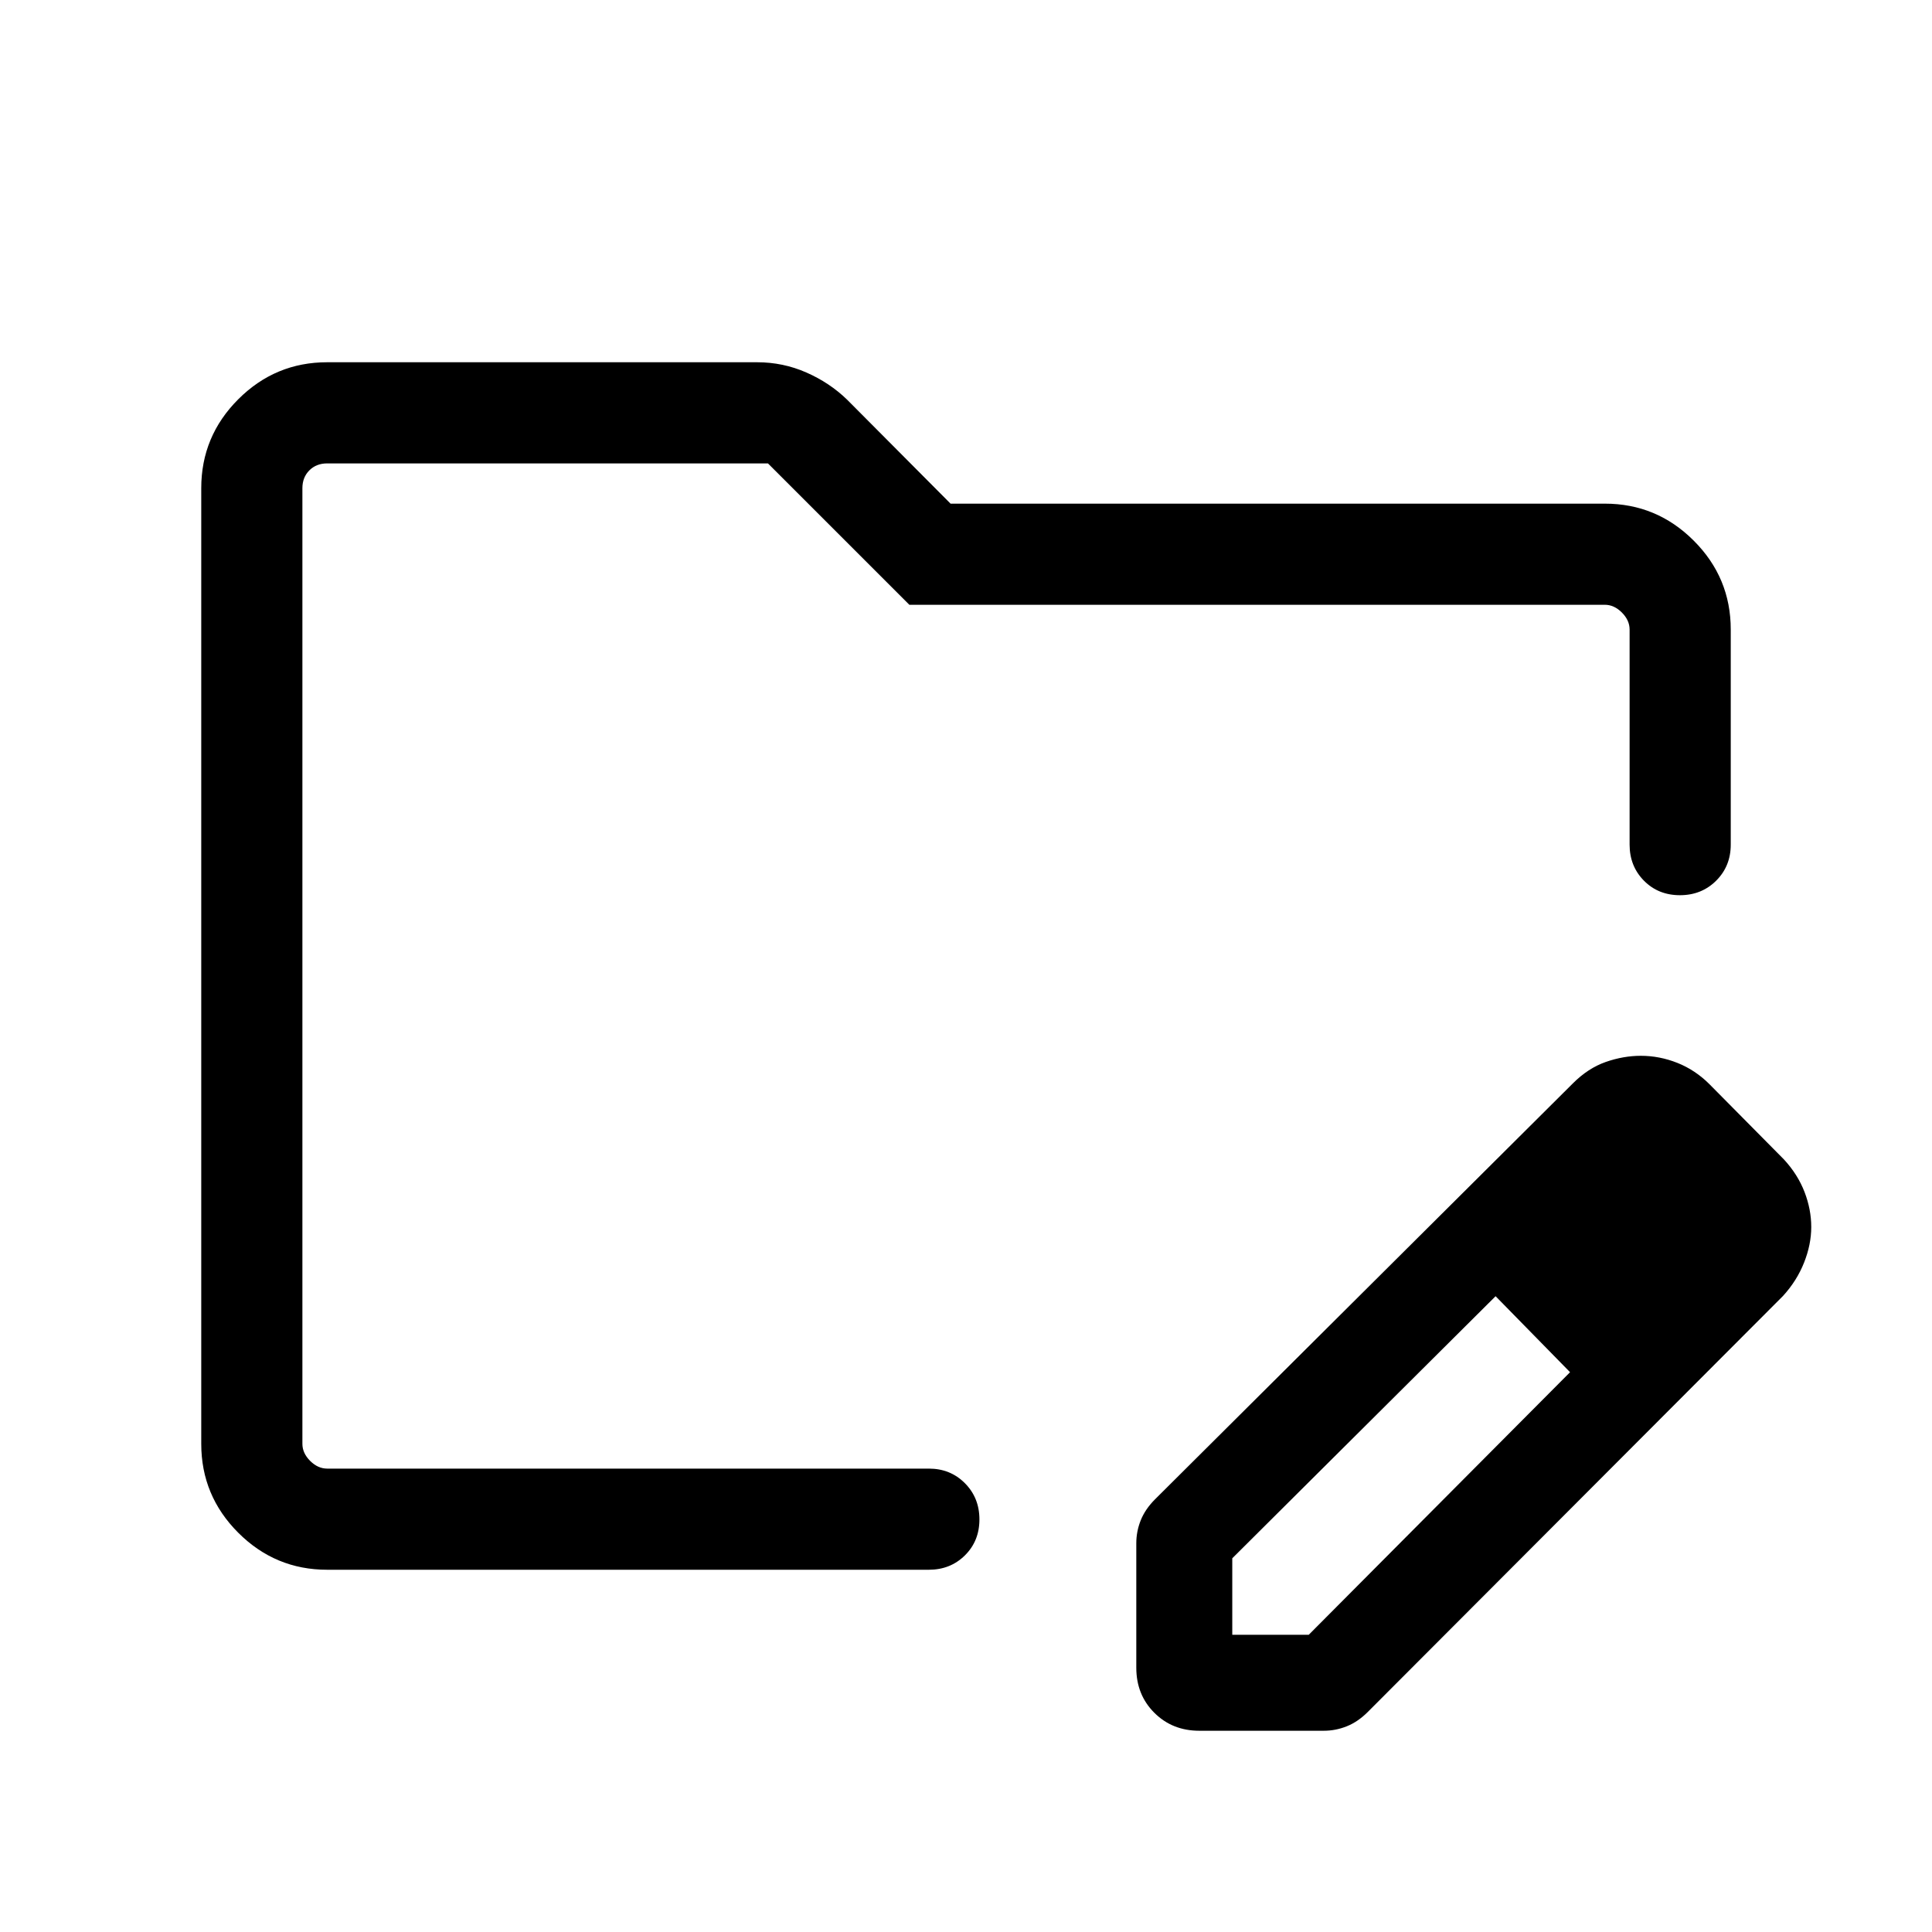 <svg xmlns="http://www.w3.org/2000/svg" viewBox="0 -960 960 960" width="32" height="32"><path d="M150.26-230.26v-499.48 499.48ZM162.57-180q-25.79 0-44.18-18.39T100-242.57v-474.86q0-25.79 18.39-44.18T162.57-780H376.2q12.87 0 24.45 5.08t20.25 13.49l51.43 51.69h325.1q25.79 0 44.18 18.39Q860-672.97 860-647.18v106.87q0 10.7-7.25 17.92-7.25 7.21-18 7.21t-17.88-7.21q-7.13-7.22-7.13-17.92v-106.87q0-4.61-3.84-8.46-3.85-3.85-8.47-3.85H451.85l-70.26-70.25H162.57q-5.39 0-8.85 3.46t-3.46 8.85v474.86q0 4.62 3.84 8.47 3.85 3.84 8.47 3.84h298.97q10.7 0 17.91 7.25 7.22 7.25 7.22 18t-7.22 17.88q-7.21 7.13-17.91 7.13H162.57Zm402.05 48.72v-61.9q0-5.86 2.2-11.39 2.21-5.53 7.14-10.47l207.65-206.69q7.52-7.52 16.29-10.59 8.76-3.06 17.43-3.06 9.28 0 18.17 3.53 8.88 3.54 15.96 10.62l37 37.38q6.87 7.47 10.21 16.16Q900-359 900-350.31t-3.57 17.69q-3.56 9-10.44 16.55L679.66-109.35q-4.94 4.94-10.47 7.14-5.53 2.21-11.4 2.21H595.9q-13.39 0-22.34-8.95-8.94-8.94-8.94-22.33Zm287.69-219.03-37-37.38 37 37.38Zm-240 202.62h38l129.84-130.47-18.38-19-18.62-18.76-130.84 130.23v38Zm149.46-149.47-18.62-18.76 37 37.76-18.38-19Z"/></svg>